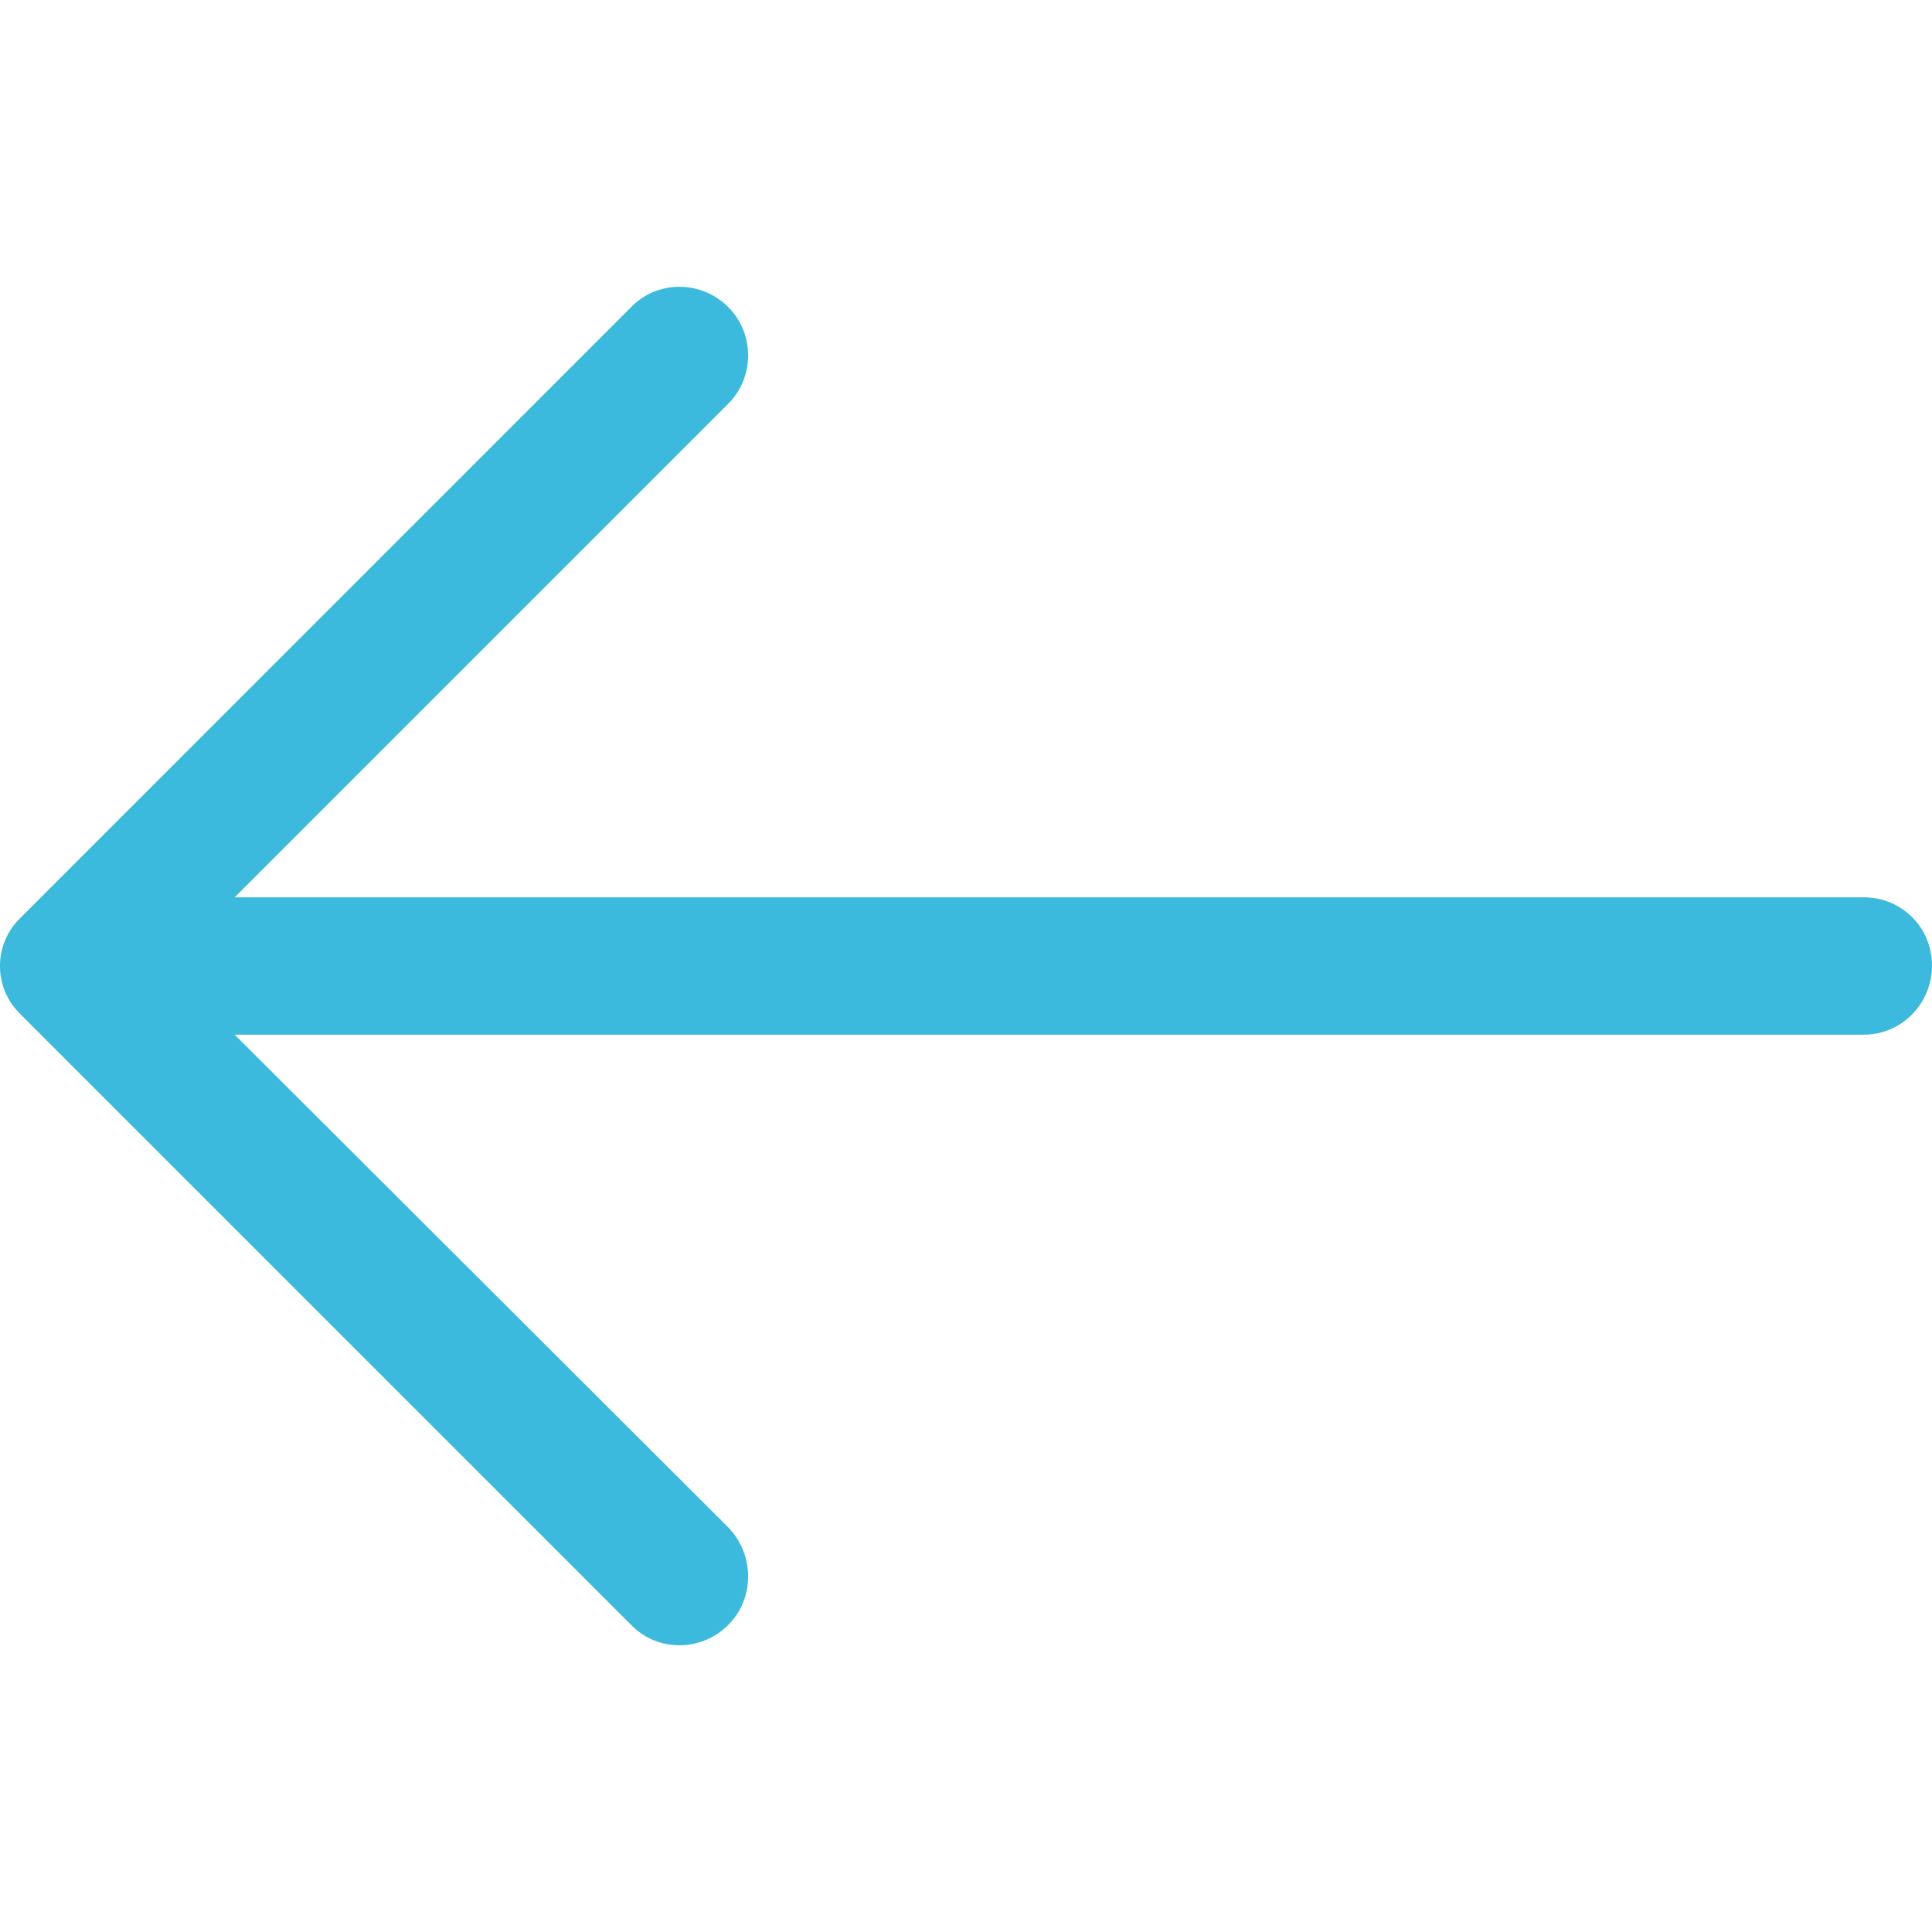 <svg width="24" height="24" viewBox="0 0 24 24" fill="none" xmlns="http://www.w3.org/2000/svg">
<path d="M7.839 3.816C8.166 3.478 8.71 3.478 9.048 3.816C9.375 4.143 9.375 4.687 9.048 5.014L2.915 11.147H23.153C23.625 11.147 24 11.522 24 11.994C24 12.466 23.625 12.853 23.153 12.853H2.915L9.048 18.975C9.375 19.313 9.375 19.858 9.048 20.184C8.71 20.523 8.165 20.523 7.839 20.184L0.254 12.599C-0.085 12.272 -0.085 11.728 0.254 11.402L7.839 3.816Z" fill="#3CBADE"/>
</svg>
